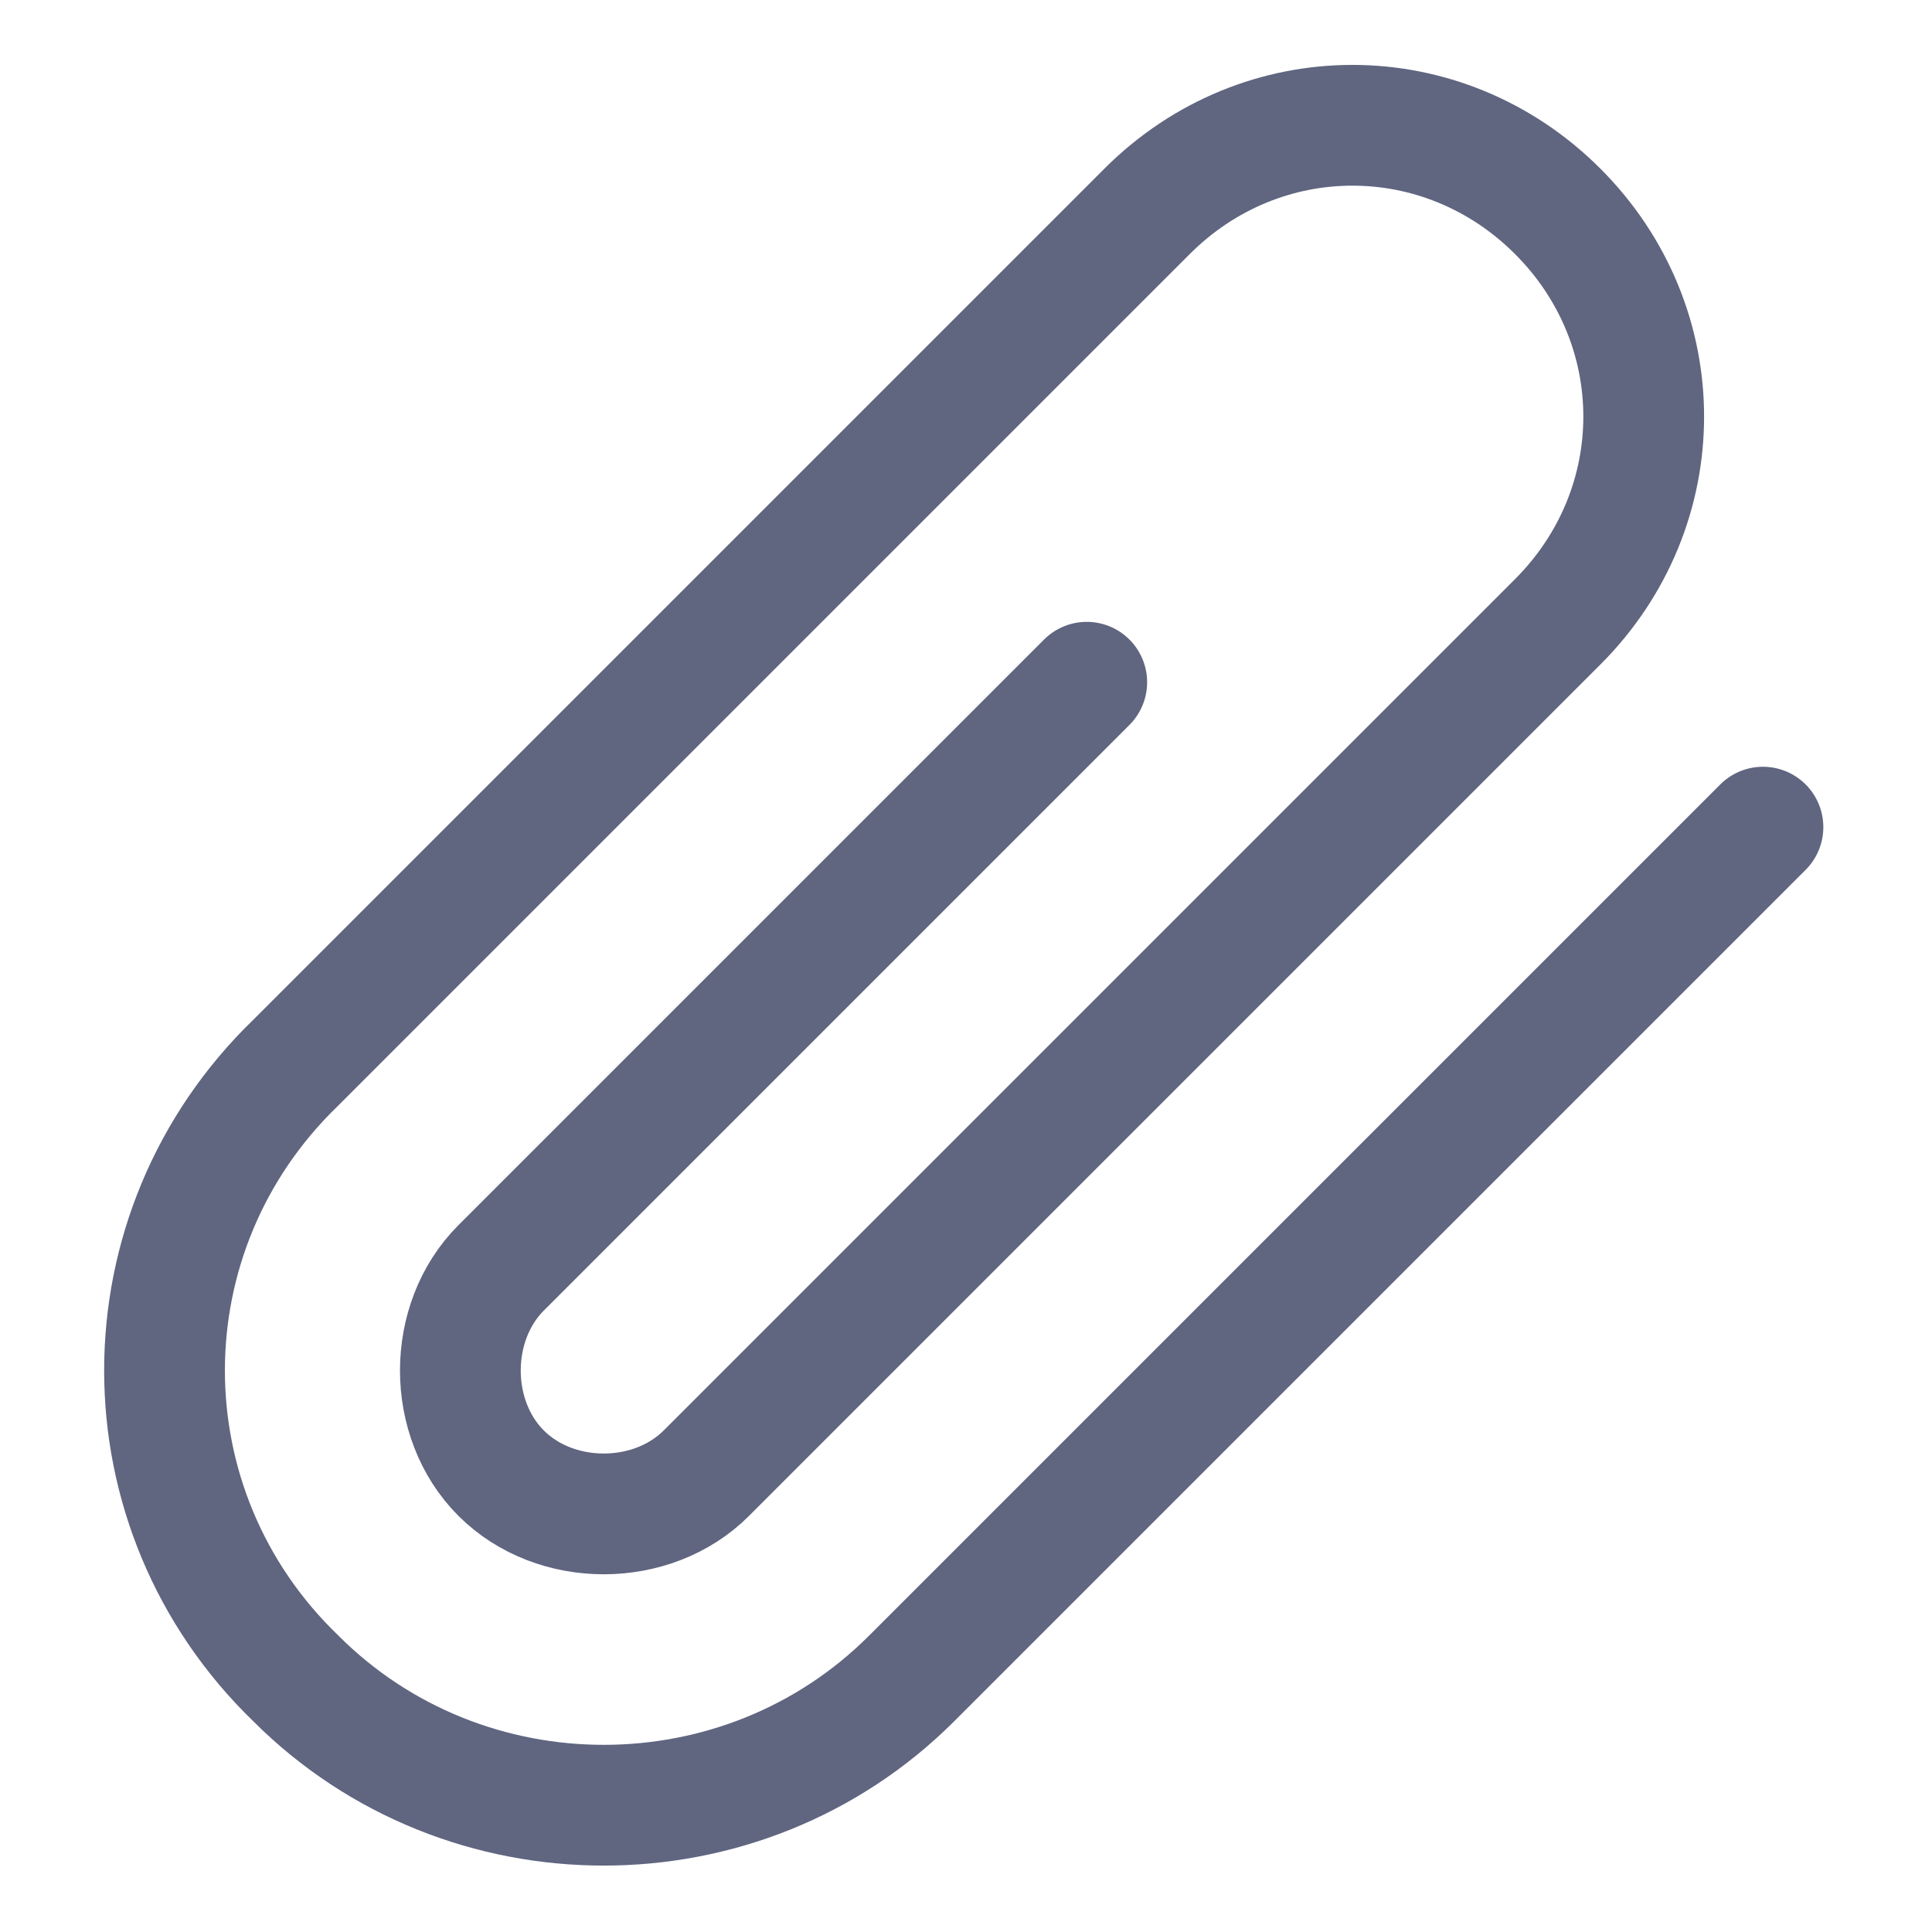 <svg width="16" height="16" viewBox="0 0 16 16" fill="none" xmlns="http://www.w3.org/2000/svg">
<path d="M14.6 6.85L7.55 13.9C6.15 15.3 3.85 15.3 2.45 13.9C1 12.5 1 10.2 2.45 8.8L9.5 1.75C10.45 0.8 11.95 0.8 12.9 1.75C13.85 2.7 13.85 4.2 12.9 5.15L5.85 12.2C5.4 12.65 4.6 12.65 4.15 12.2C3.7 11.75 3.7 10.95 4.15 10.5L9 5.65" stroke="#606580" stroke-miterlimit="10" stroke-linecap="round"/>
</svg>

